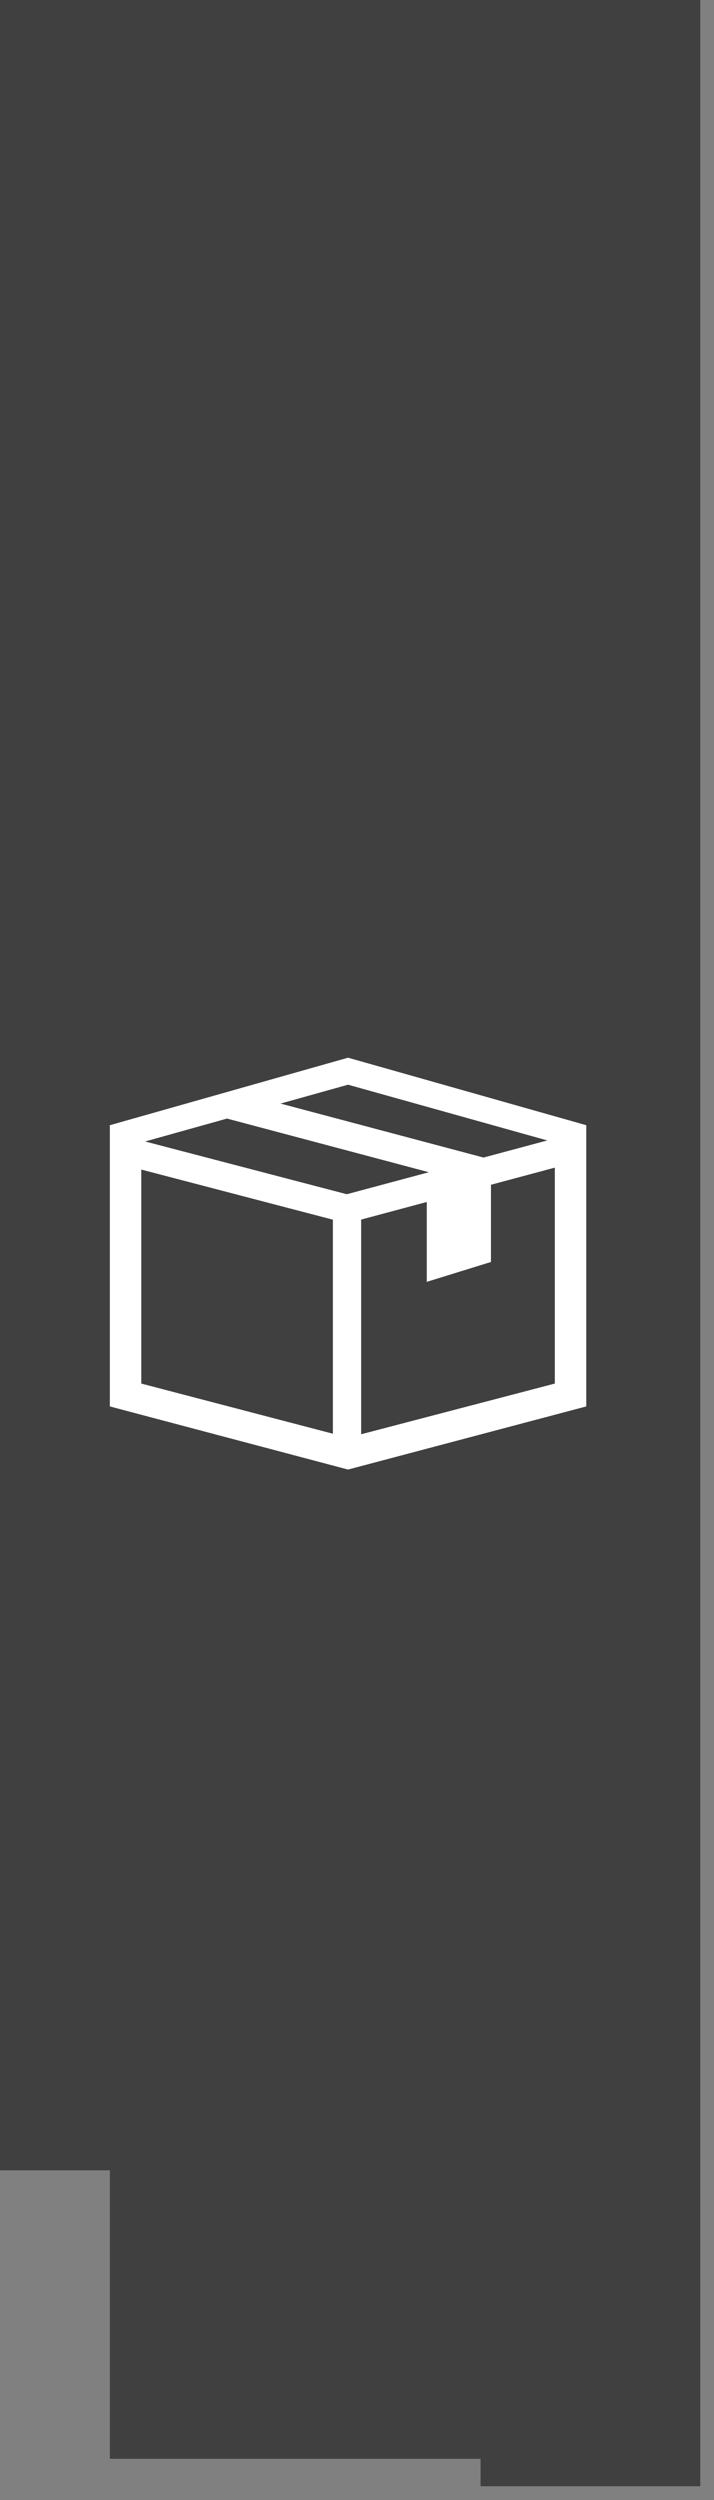 <svg viewBox="0 0 26 91" fill="none" xmlns="http://www.w3.org/2000/svg">
<rect x="0" y="0" width="26" height="91" fill="#808080" stroke="none"/>
<path d="M0 79V0H25.5V90.5H17.5V89.5H4V79H0Z" fill="currentColor" fill-opacity="0.5"/>
<path fill-rule="evenodd" clip-rule="evenodd" d="M4 40.958L12.674 38.5L21.349 40.958V51.194L12.674 53.492L4 51.194V40.958ZM5.145 41.589L12.674 39.483L20.204 41.589V50.362L12.674 52.332L5.145 50.362V41.589Z" fill="white"/>
<path d="M4.713 41.4L12.629 43.47L20.646 41.32L20.911 42.312L12.636 44.531L4.455 42.392L4.713 41.4Z" fill="white"/>
<path d="M13.151 44.258V52.757H12.122V44.258H13.151Z" fill="white"/>
<path d="M8.493 39.712L18.104 42.267L17.501 43.17L8.229 40.706L8.493 39.712Z" fill="white"/>
<path fill-rule="evenodd" clip-rule="evenodd" d="M15.541 43.615V46.659L17.878 45.936V42.786L15.541 43.615Z" fill="white"/>
</svg>
